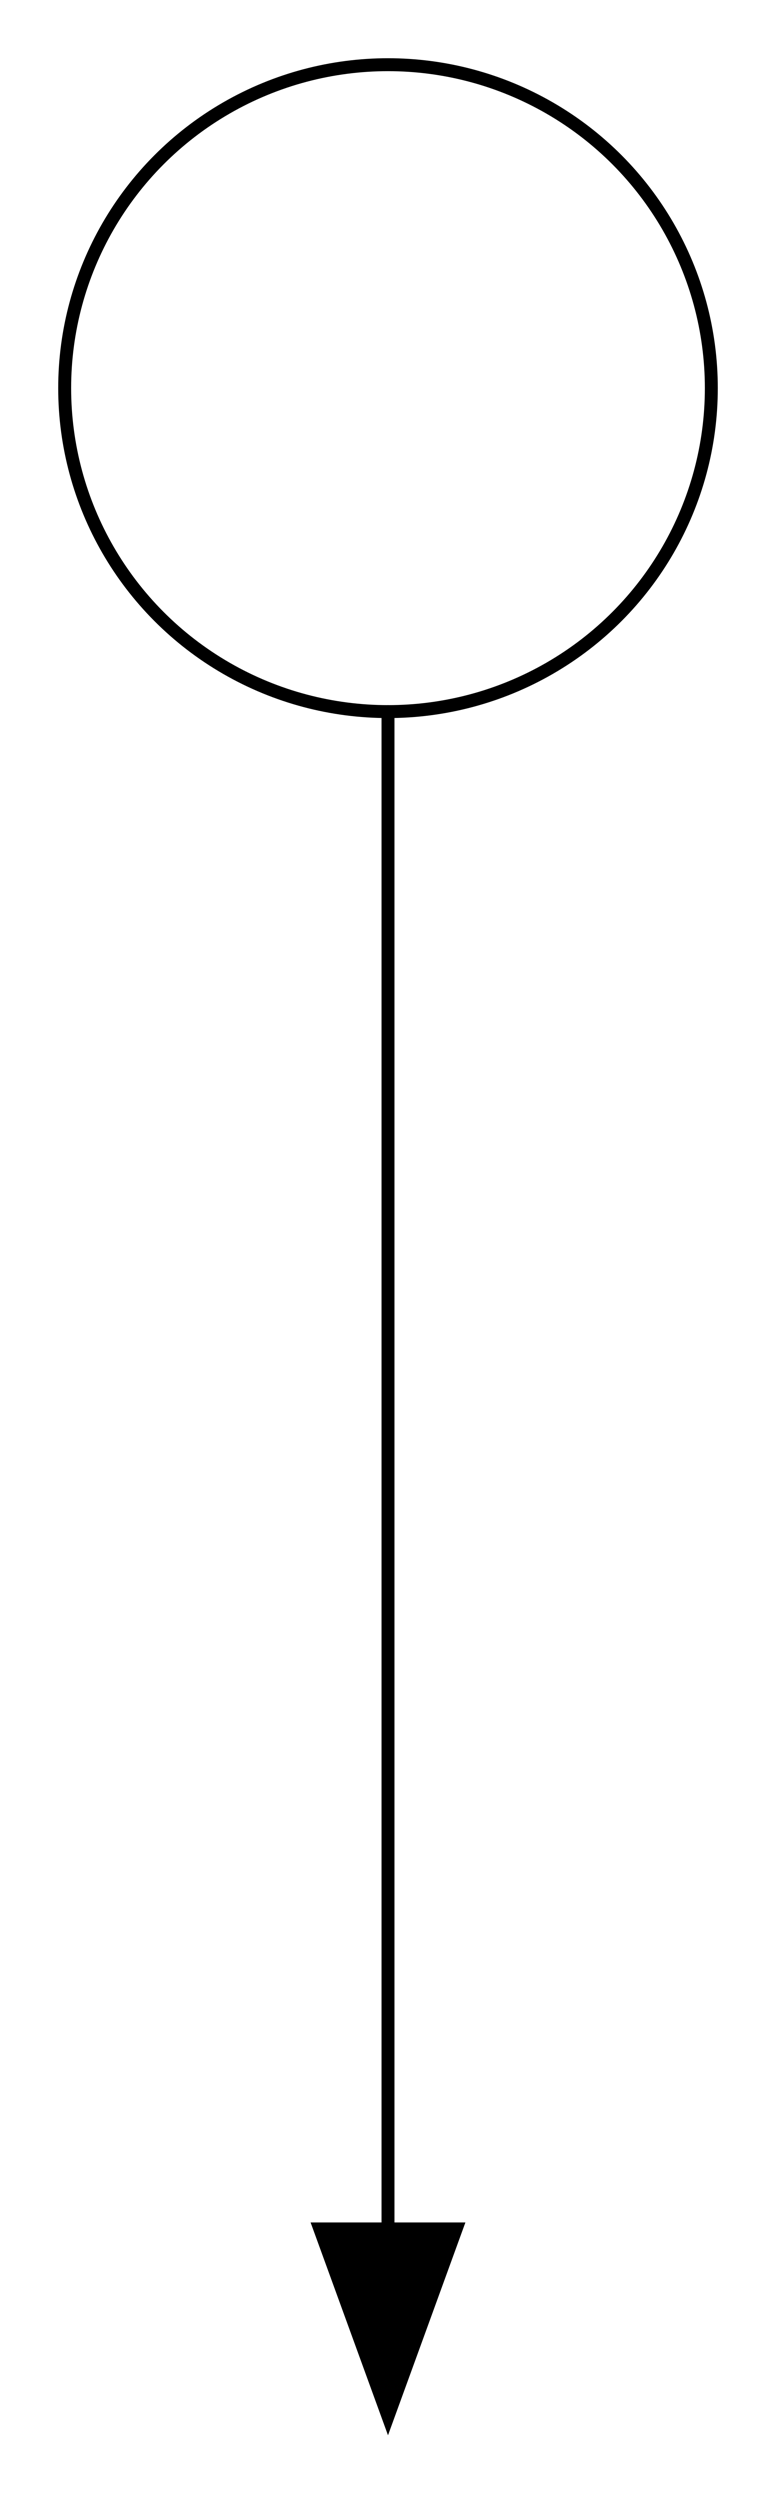 <svg xmlns="http://www.w3.org/2000/svg" width="12mm" height="146.058" version="1.1" viewBox="-6 -21 12 38.645" style="stroke-linecap:round;stroke-linejoin:round;fill:none"><g transform="scale(1,-1)"><path d="M-1.197,-13.355 L1.197,-13.355 L0,-16.645 Z" style="fill:#000;fill-rule:evenodd"/><path d="M0,10 L0,-15" style="stroke:#000;stroke-width:.2"/><circle cx="0" cy="15" r="5" style="stroke:#000;stroke-width:.2"/></g></svg>